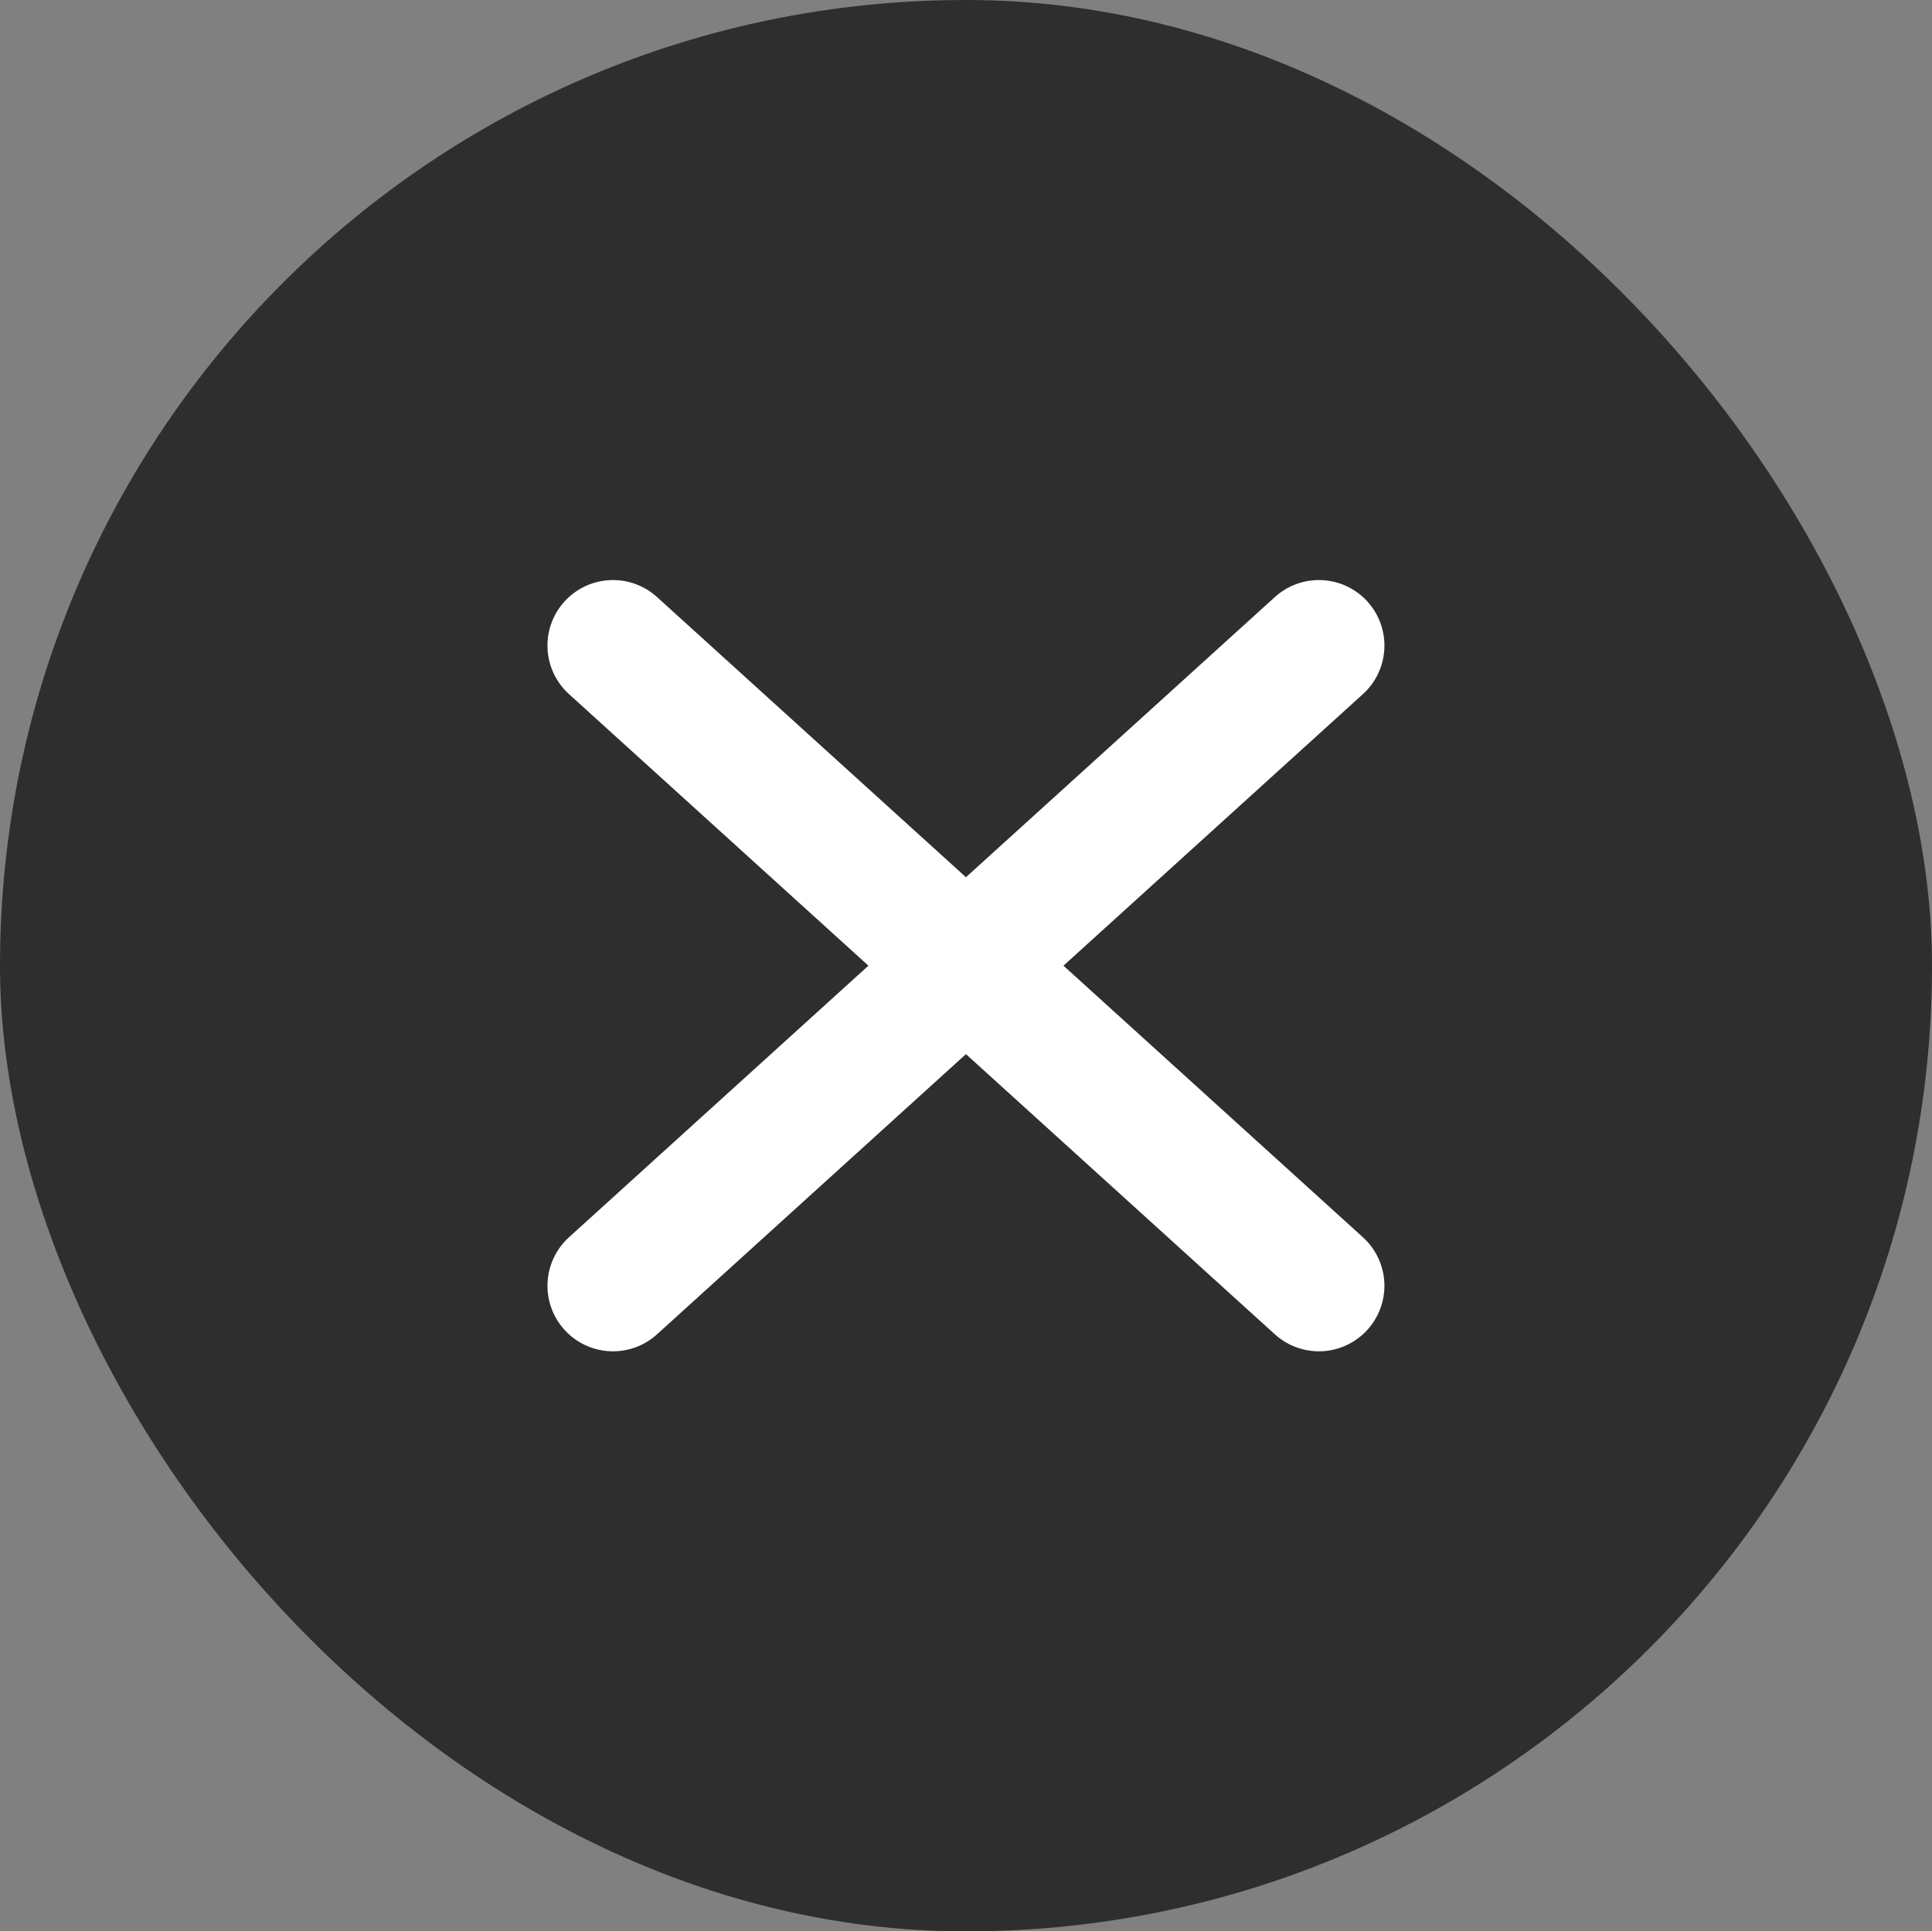 <svg xmlns="http://www.w3.org/2000/svg" width="14.743" height="14.74" viewBox="0 0 14.743 14.74">
    <rect x="0" y="0" width="14.743" height="14.74" fill="#808080" stroke="none"/>
    <rect data-name="사각형 3235" width="14.743" height="14.74" rx="7.37" style="fill:#2e2e2e"/>
    <g data-name="그룹 6736">
        <path data-name="선 55" transform="rotate(-45 8.286 -3.183)" style="fill:none;stroke:#fff;stroke-linecap:round" d="m0 0 .354 7.264"/>
        <path data-name="선 56" transform="rotate(45 -.738 14.185)" style="fill:none;stroke:#fff;stroke-linecap:round" d="M.354 0 0 7.264"/>
    </g>
</svg>
